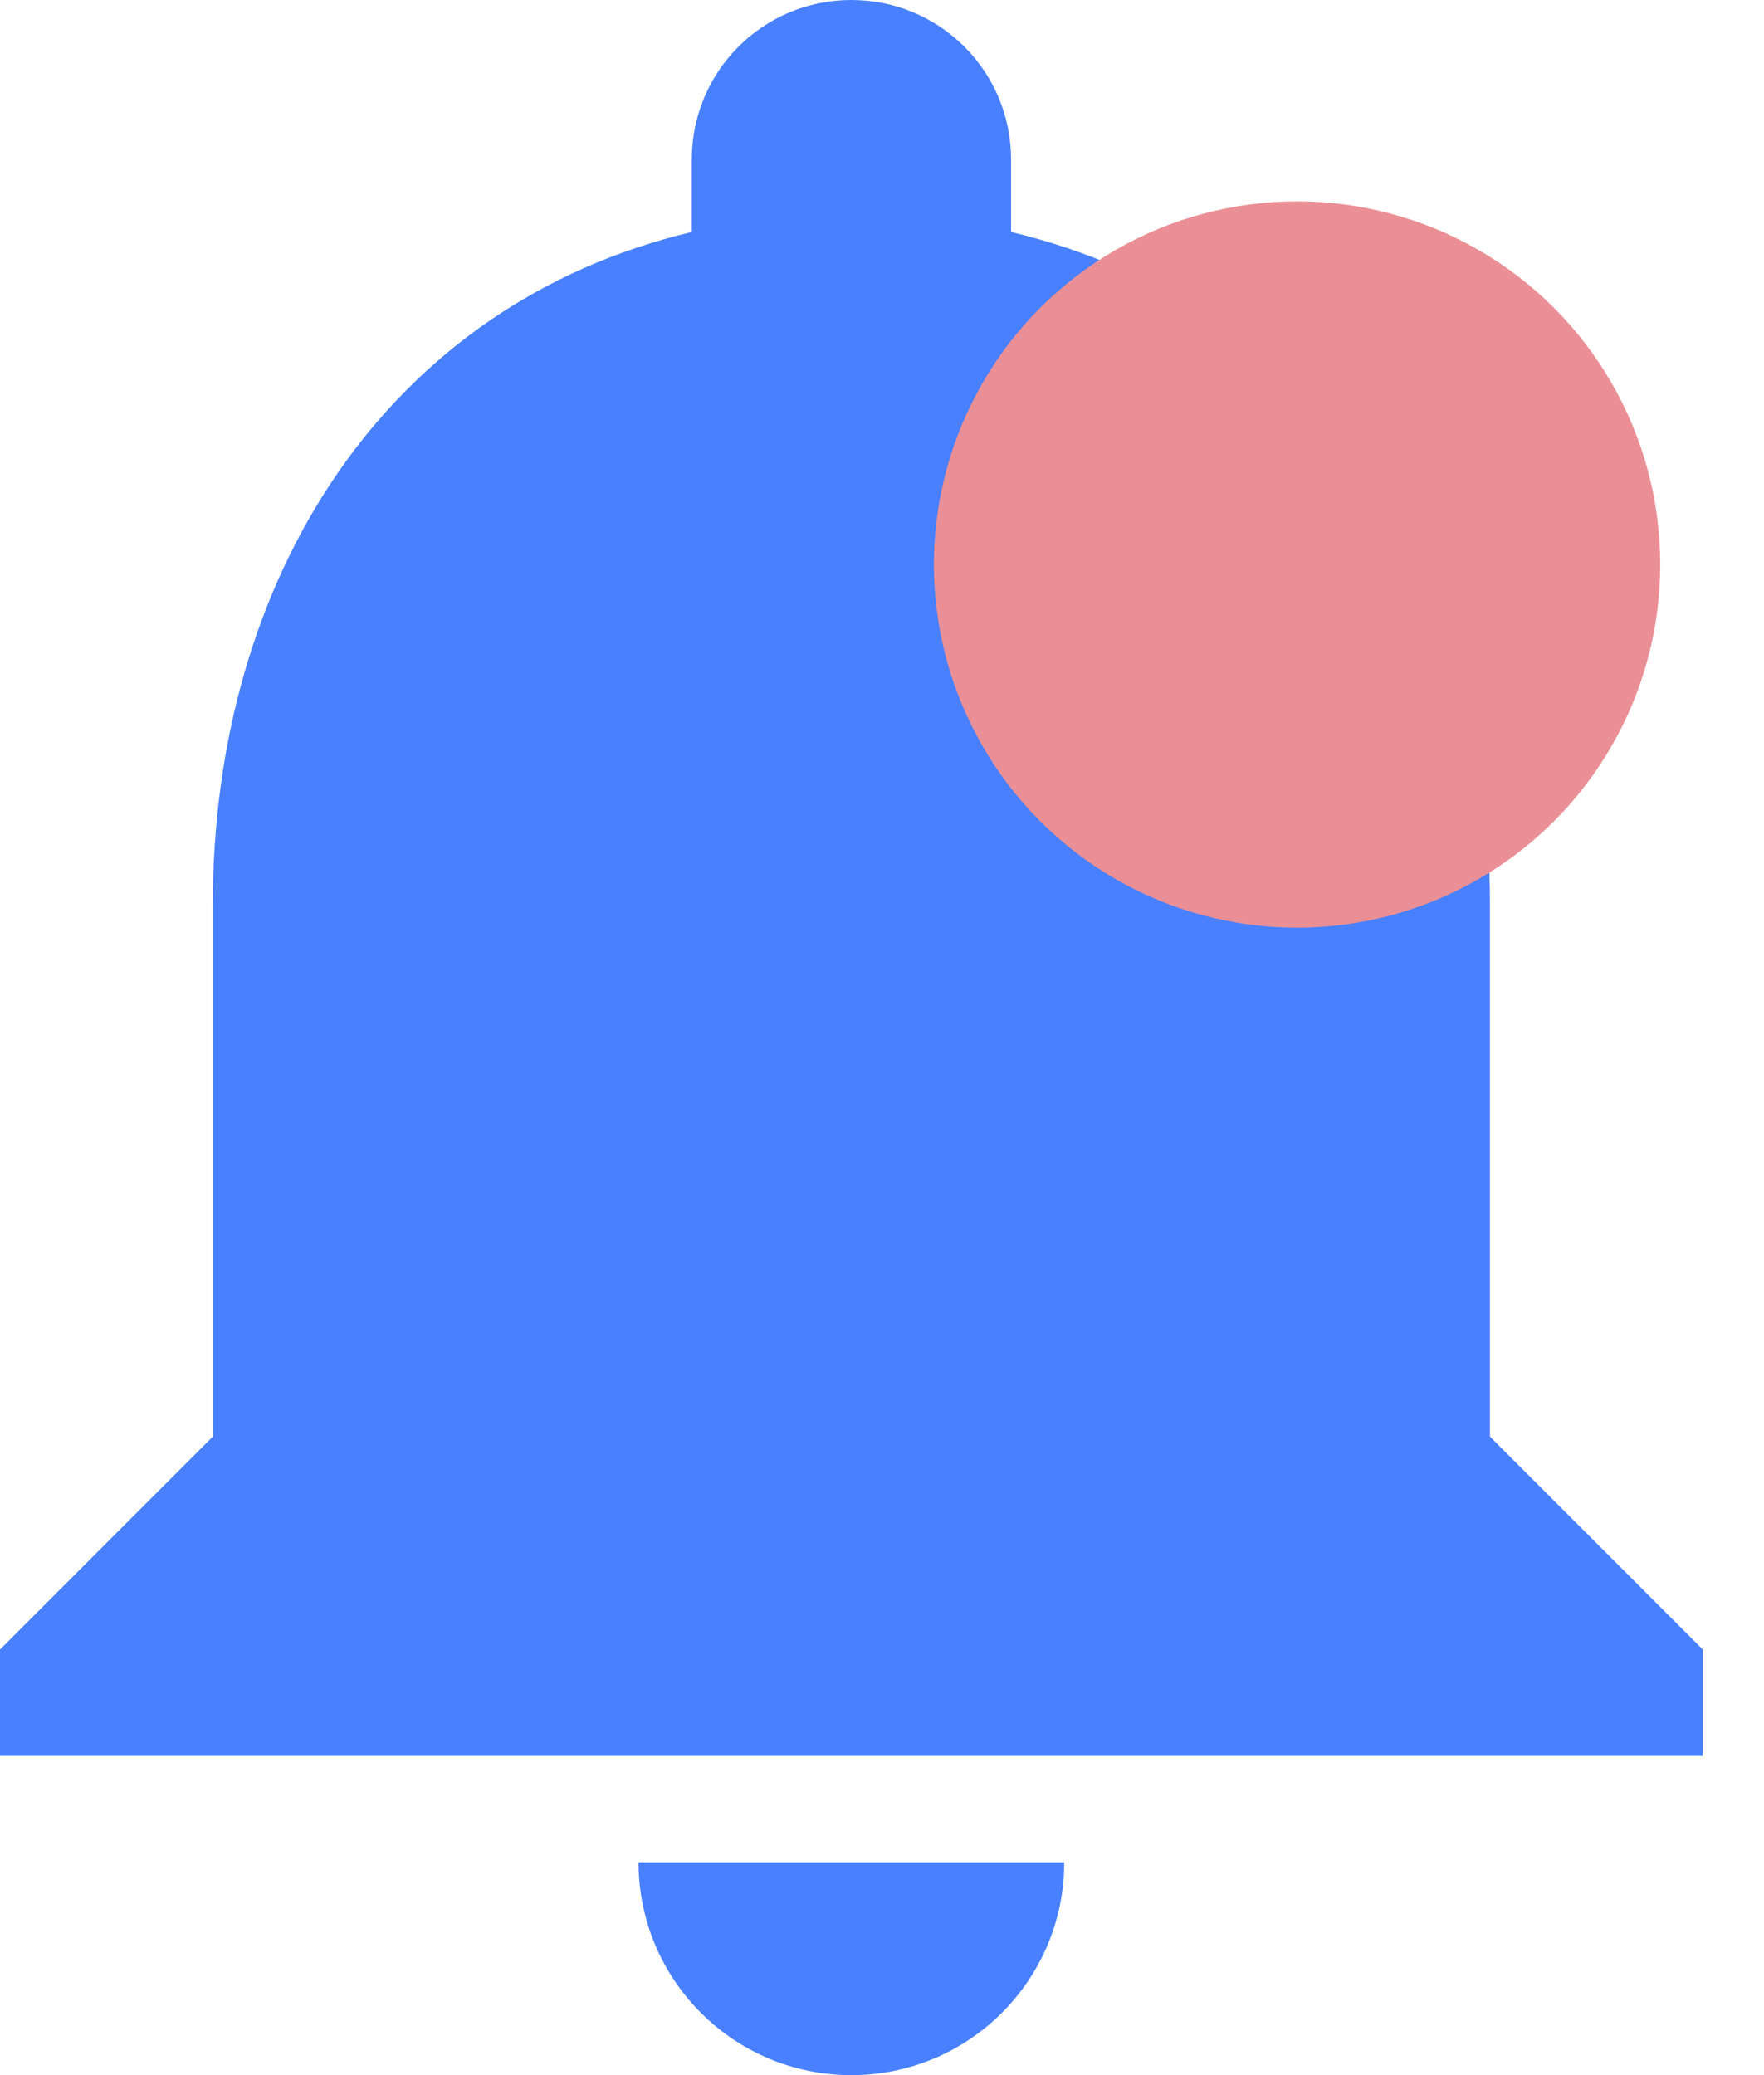 <svg width="17" height="20" viewBox="0 0 17 20" fill="none" xmlns="http://www.w3.org/2000/svg">
<g id="Notification">
<path id="notification (1)" fill-rule="evenodd" clip-rule="evenodd" d="M14.359 13.846V8.718C14.359 5.564 12.682 2.933 9.744 2.236V1.538C9.744 0.687 9.056 0 8.205 0C7.354 0 6.667 0.687 6.667 1.538V2.236C3.728 2.933 2.051 5.564 2.051 8.718V13.846L0 15.898V16.923H16.41V15.898L14.359 13.846ZM8.205 20C9.338 20 10.256 19.082 10.256 17.949H6.154C6.154 19.082 7.072 20 8.205 20Z" fill="#4880FF"/>
<circle id="Oval 2" cx="12.5" cy="5.441" r="3.5" fill="#EA8F95"/>
</g>
</svg>
